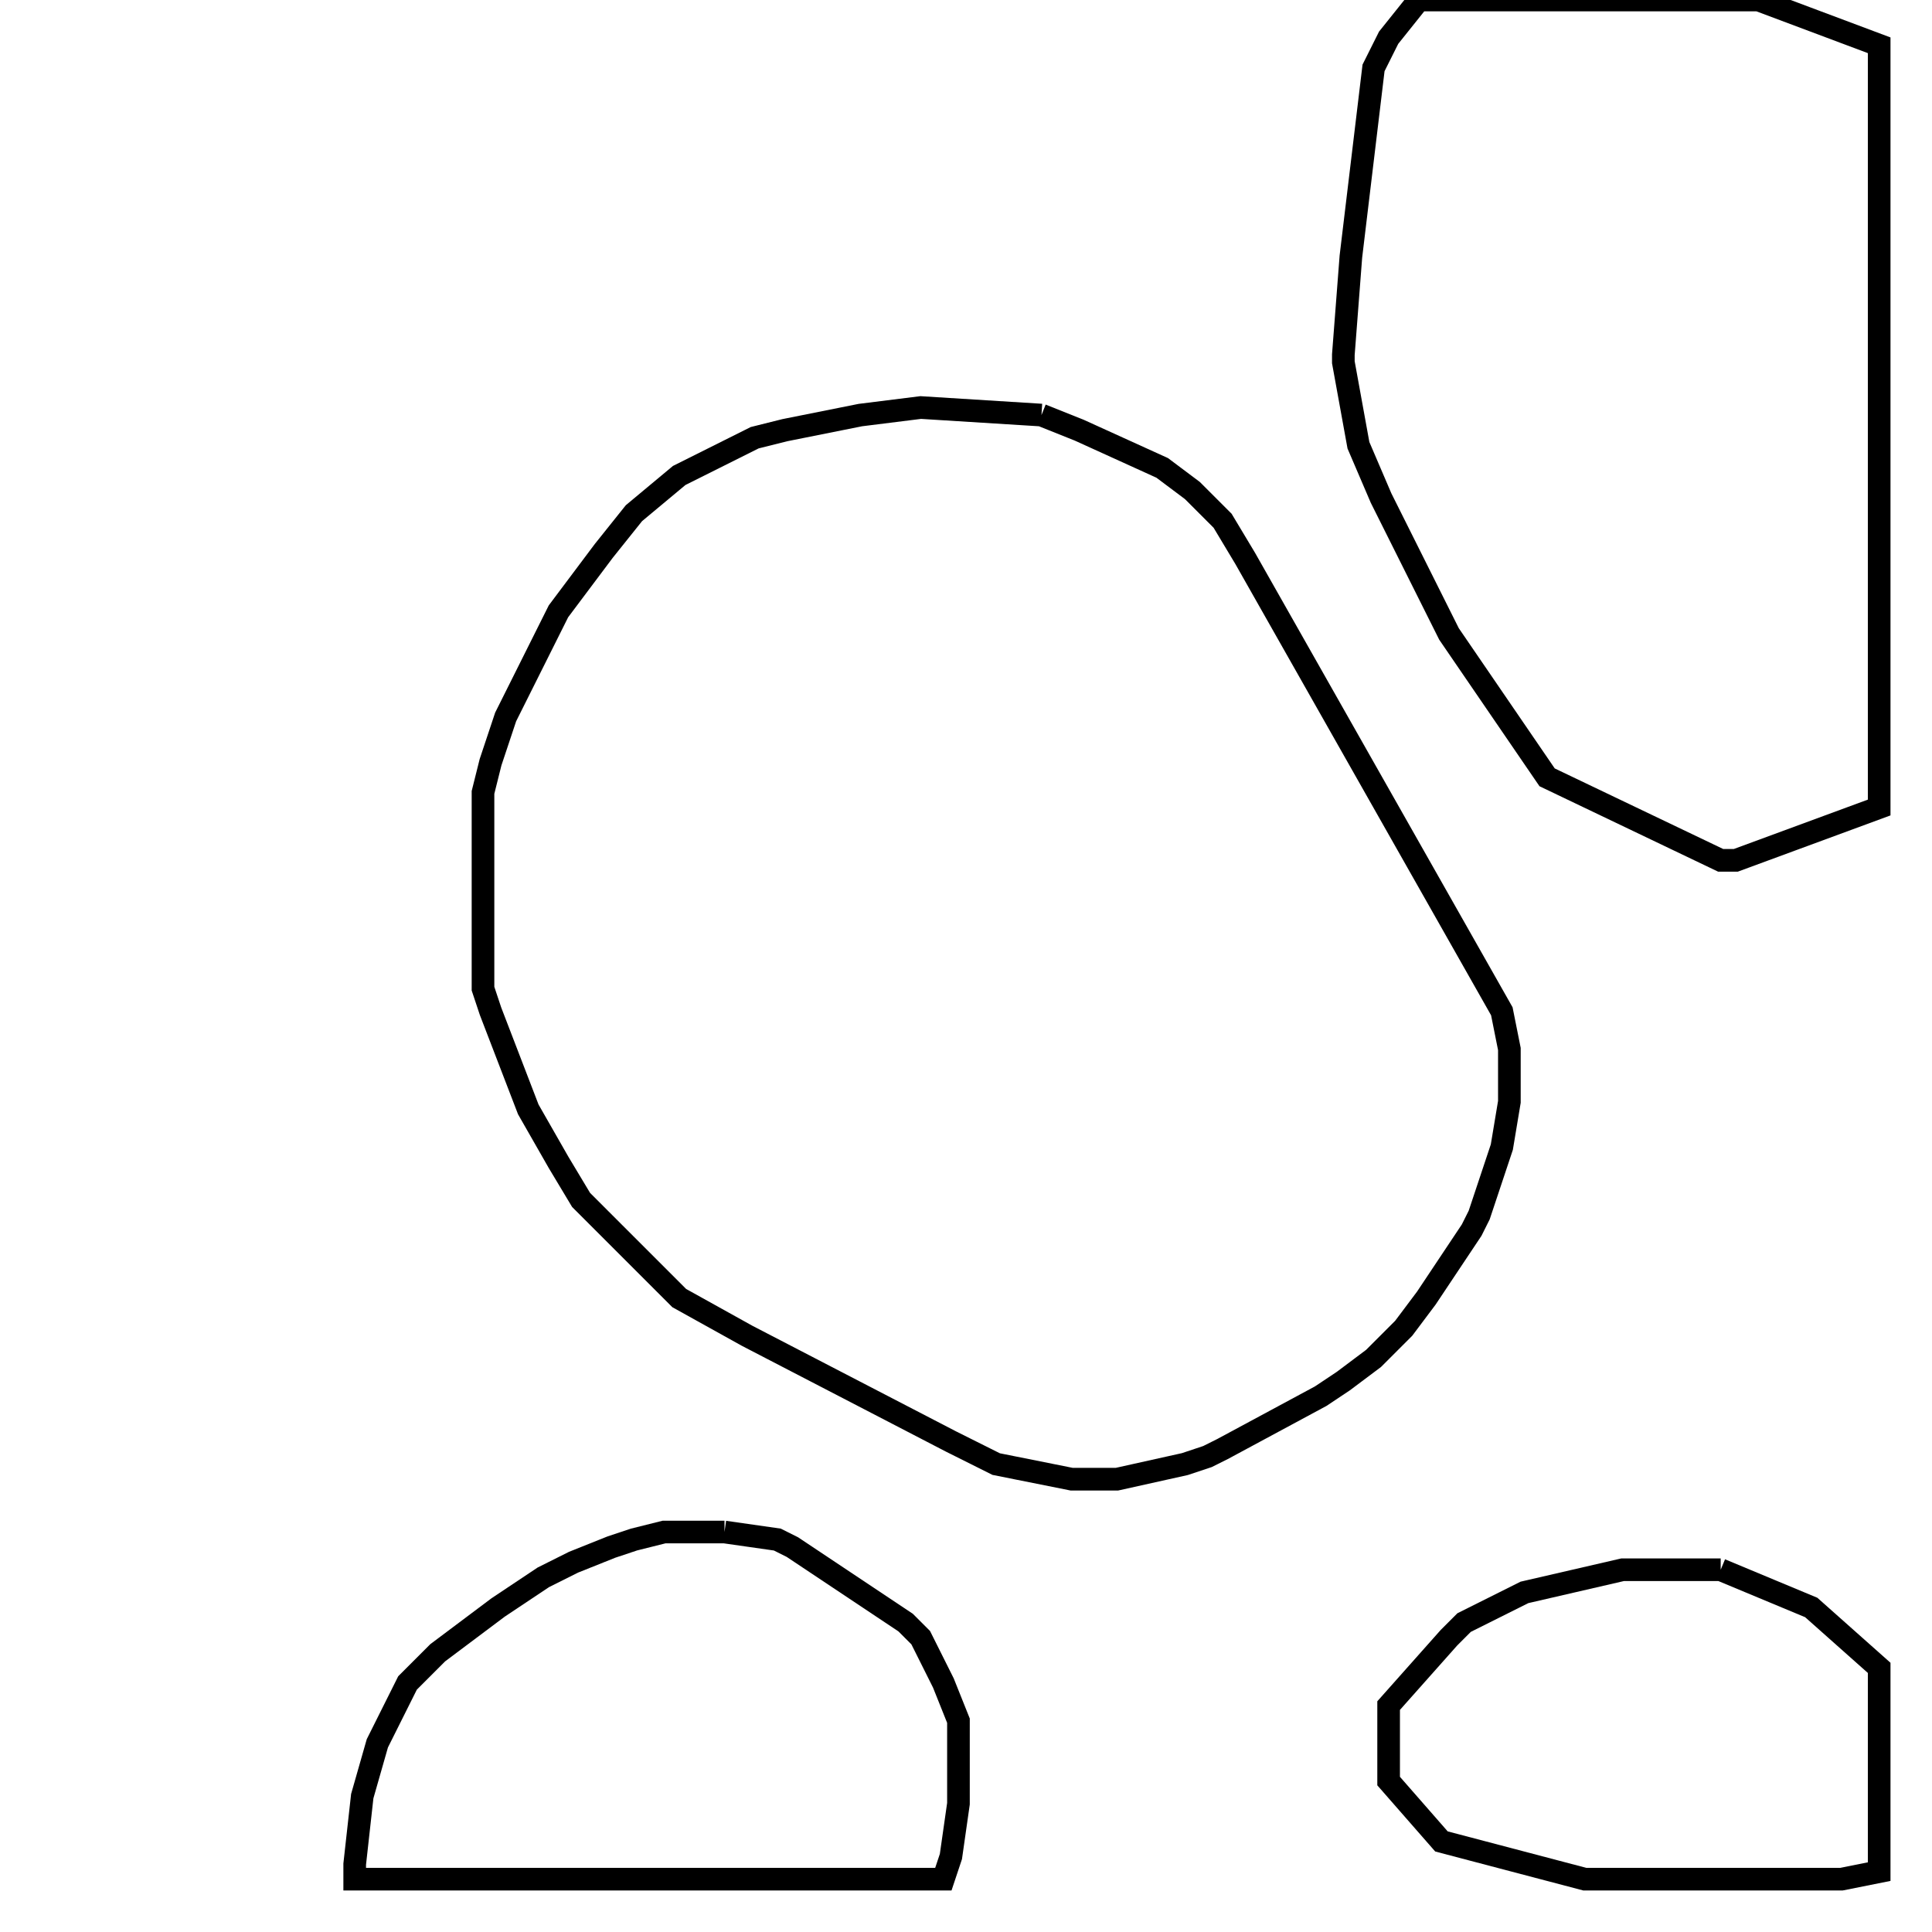 <svg width="256" height="256" xmlns="http://www.w3.org/2000/svg" fill-opacity="0" stroke="black" stroke-width="3" ><path d="M138 55 143 57 154 62 158 65 162 69 165 74 199 134 200 139 200 146 199 152 196 161 195 163 189 172 186 176 182 180 178 183 175 185 162 192 160 193 157 194 148 196 142 196 132 194 126 191 99 177 90 172 77 159 74 154 70 147 65 134 64 131 64 105 65 101 67 95 74 81 80 73 84 68 90 63 100 58 104 57 114 55 122 54 138 55 "/><path d="M233 0 249 6 249 107 230 114 228 114 205 103 192 84 183 66 180 59 178 48 178 47 179 34 182 9 184 5 188 0 233 0 "/><path d="M96 203 103 204 105 205 120 215 122 217 125 223 127 228 127 239 126 246 125 249 47 249 47 247 48 238 50 231 54 223 58 219 66 213 72 209 76 207 81 205 84 204 88 203 96 203 "/><path d="M228 208 240 213 249 221 249 248 244 249 210 249 191 244 184 236 184 226 192 217 194 215 202 211 215 208 228 208 "/></svg>